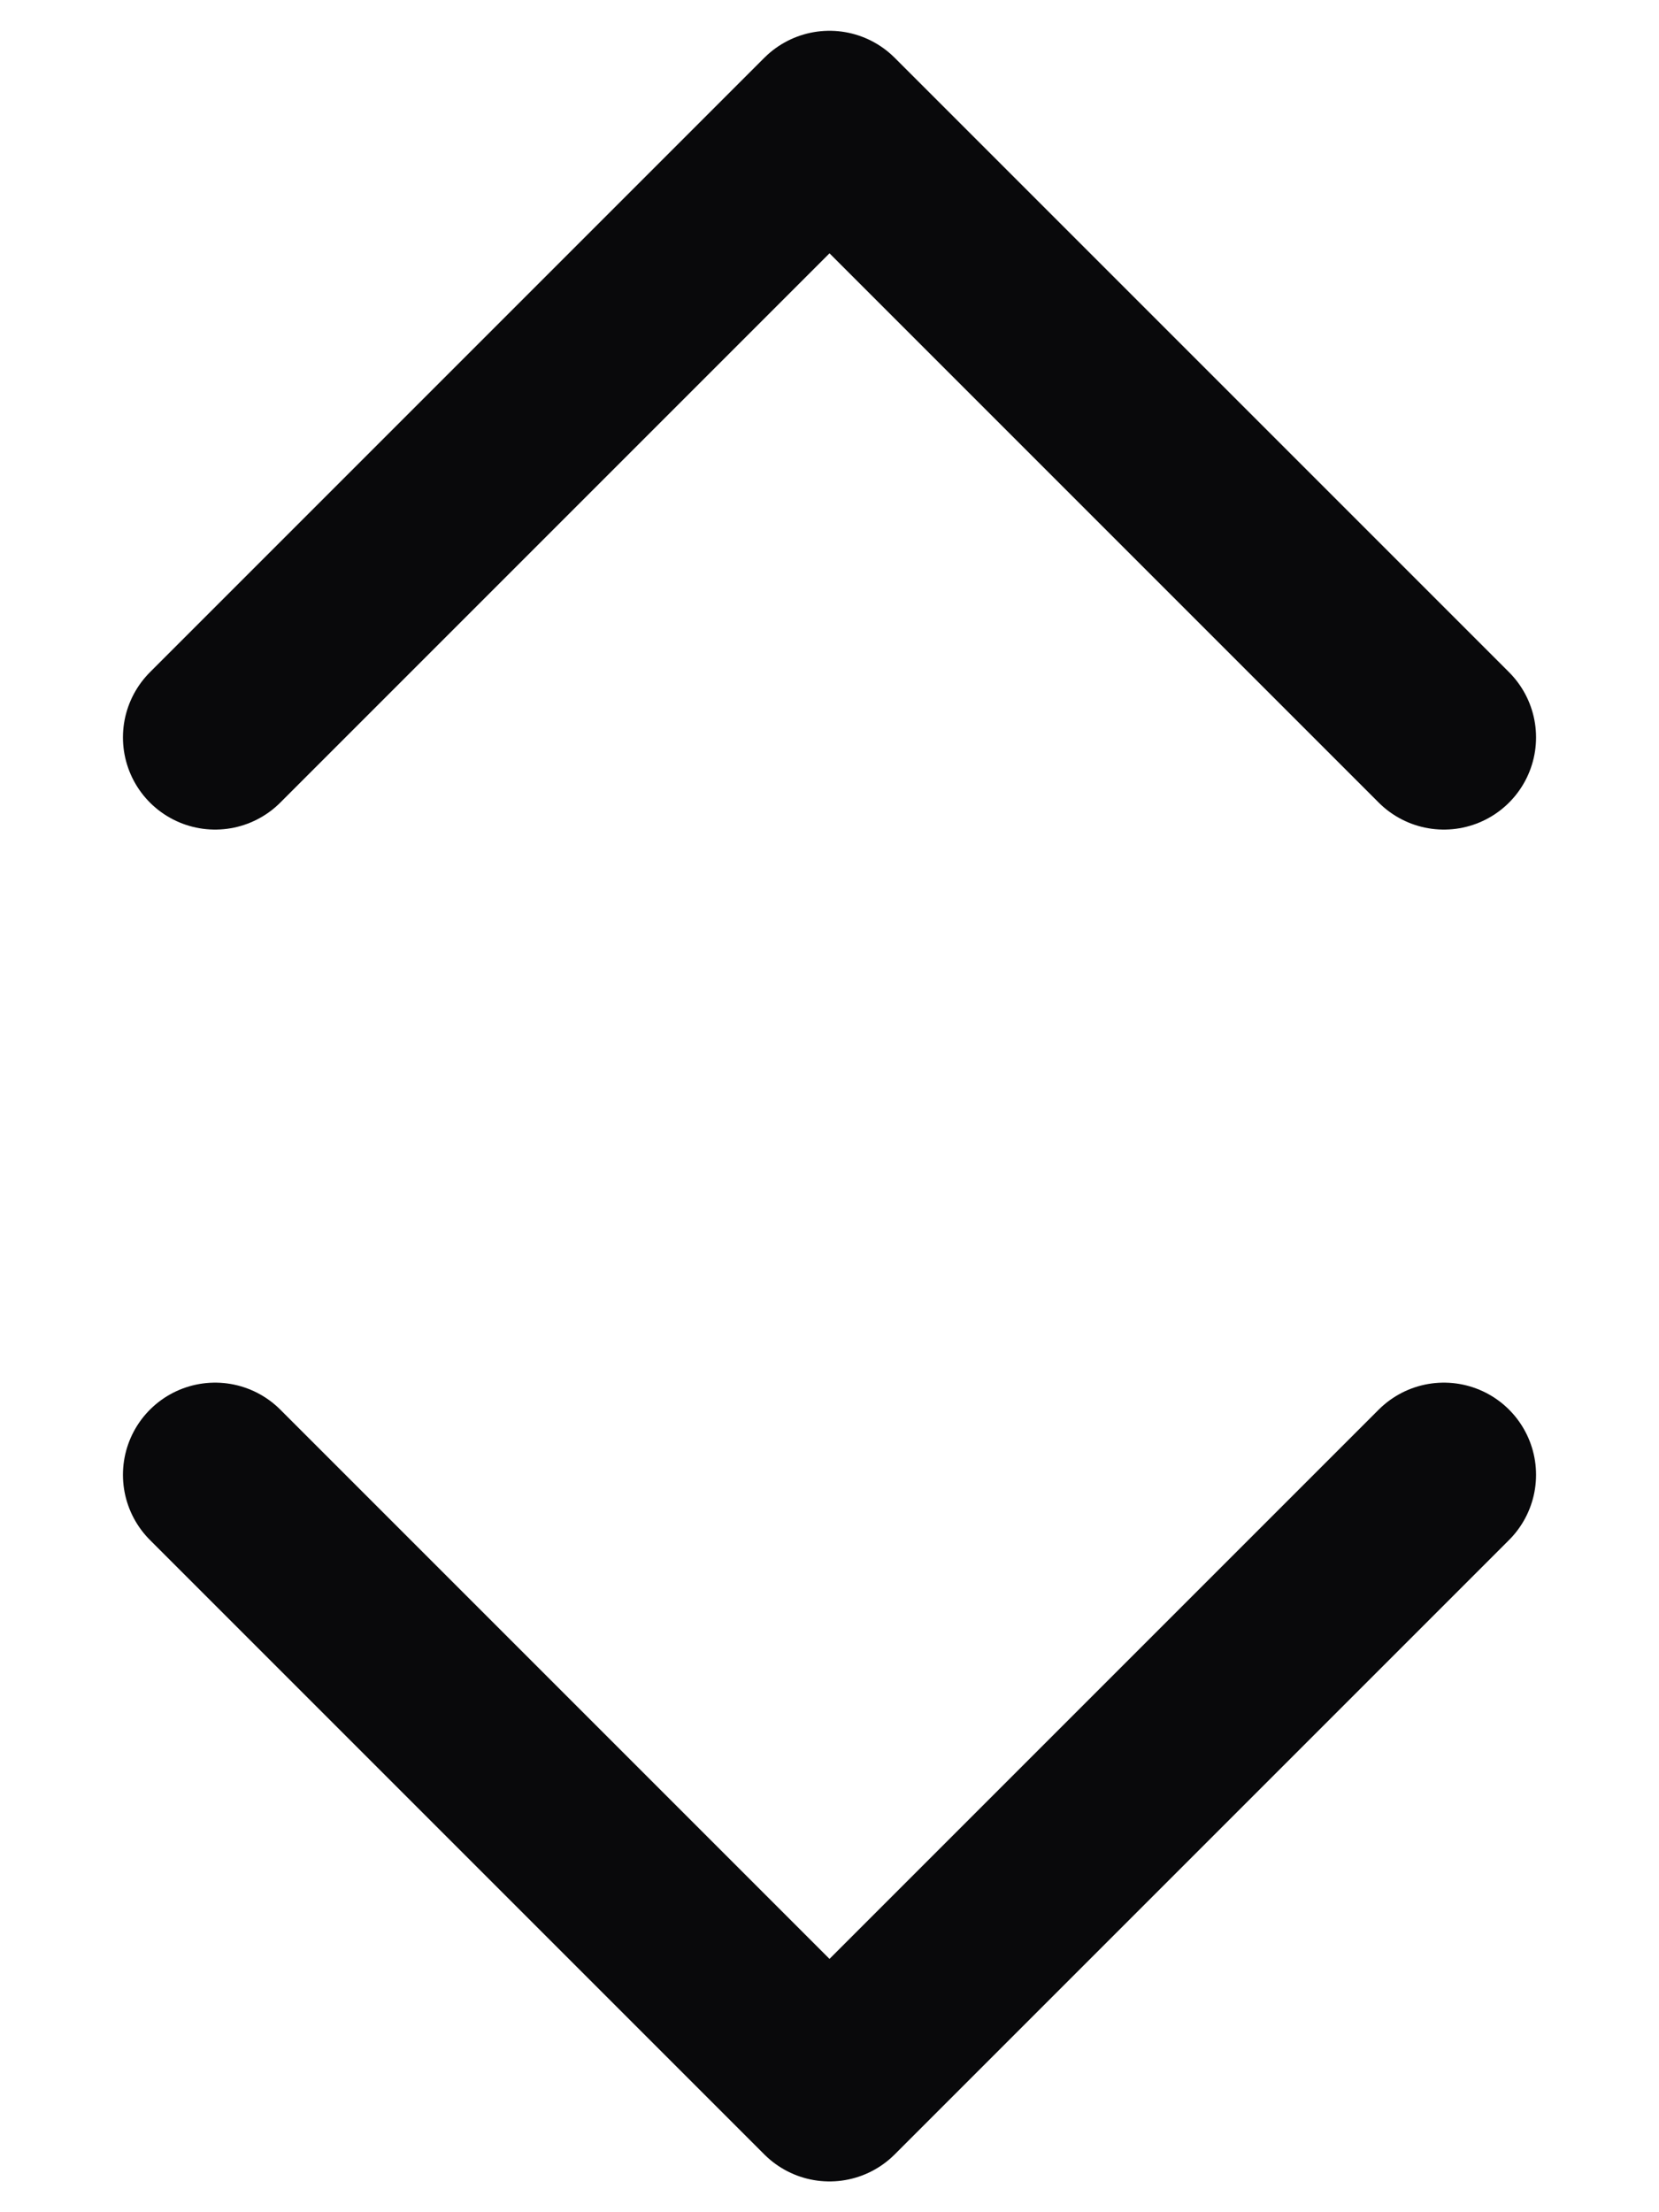 <svg width="9" height="12" viewBox="0 0 9 12" fill="none" xmlns="http://www.w3.org/2000/svg">
<path d="M1.167 8L4.5 11.333L7.833 8M1.167 4L4.5 0.667L7.833 4" stroke="#09090B" stroke-linecap="round" stroke-linejoin="round"/>
</svg>
